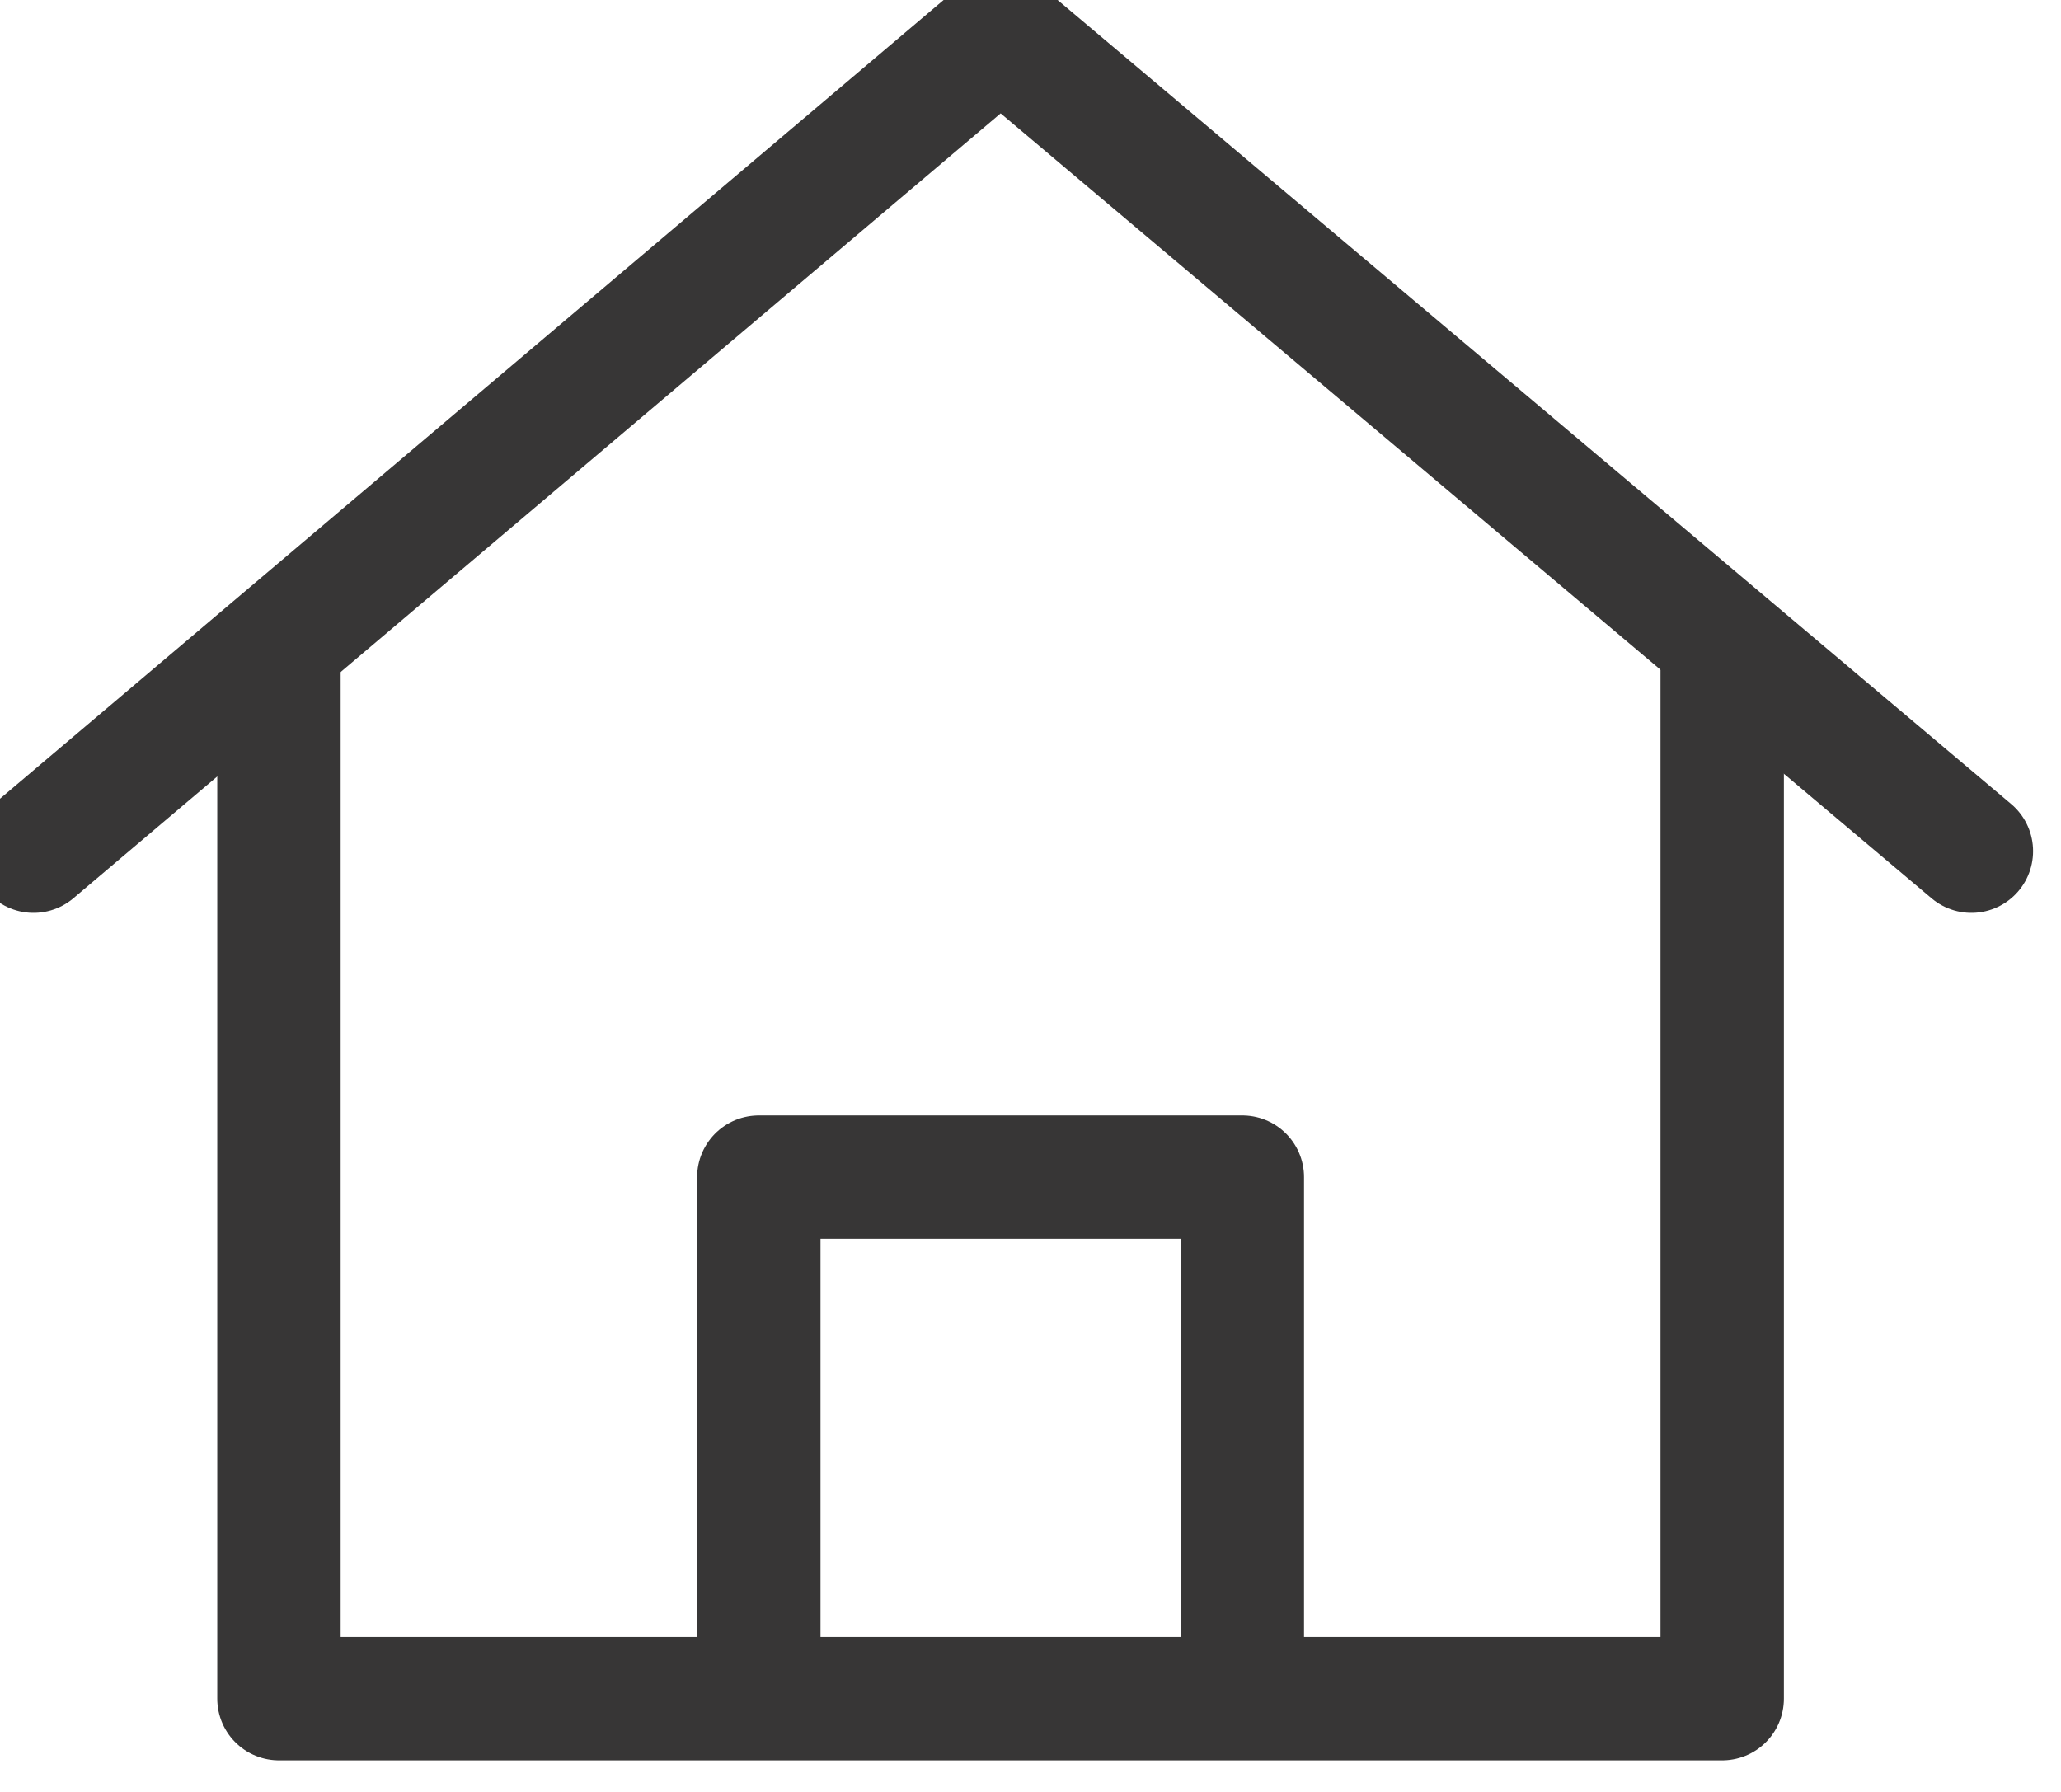 <svg height="20" viewBox="0 0 23 20" width="23" xmlns="http://www.w3.org/2000/svg"><g style="stroke-width:1.377;stroke:#373636;fill:none;fill-rule:evenodd;stroke-linecap:round;stroke-linejoin:round"><path d="m19.219 7.357v11.602h-16.106v-11.602"/><path d="m8.468 18.919v-5.781h5.396v5.781"/><path d="m.374 9.5 10.792-9.136 10.834 9.136"/></g></svg>